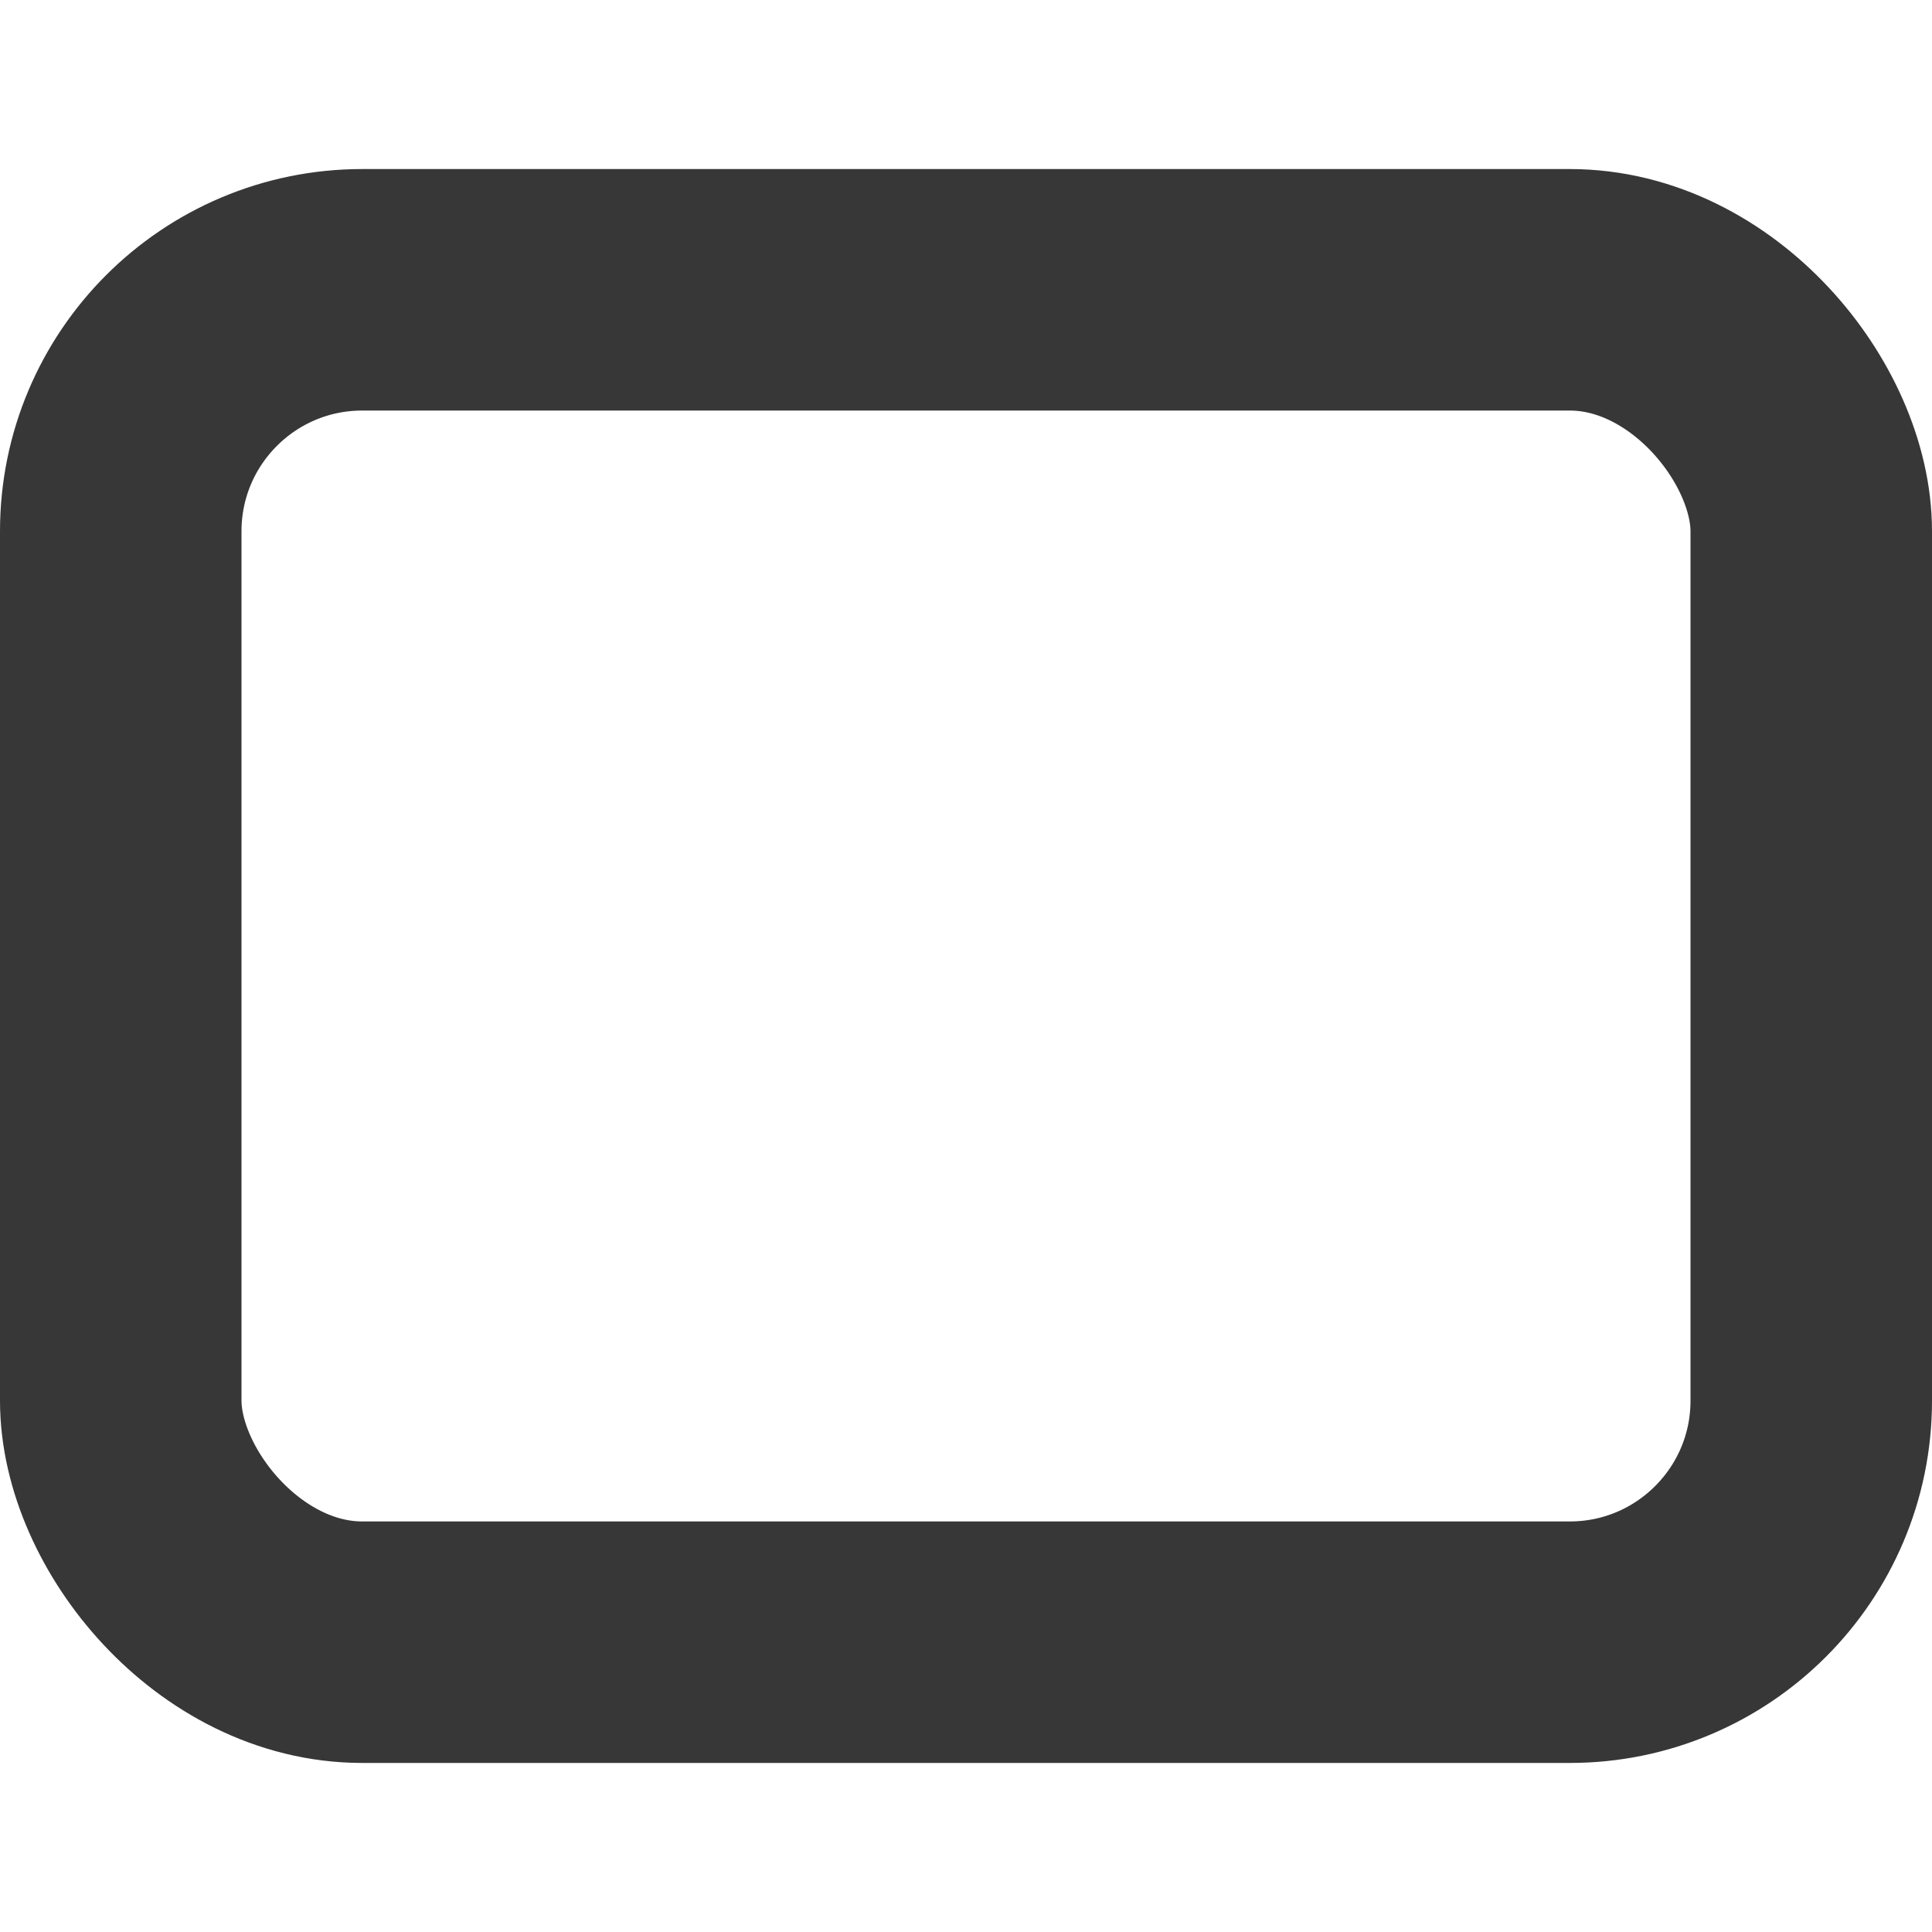 <?xml version="1.0" encoding="UTF-8"?>
<svg width="16px" height="16px" version="1.1" viewBox="0 0 16 16" xmlns="http://www.w3.org/2000/svg">
 <rect x="1" y="2.4" width="14" height="11.2" rx="2" ry="2" fill="none" stroke="#373737" stroke-linejoin="round" stroke-miterlimit="12.8" stroke-width="2"/>
</svg>
